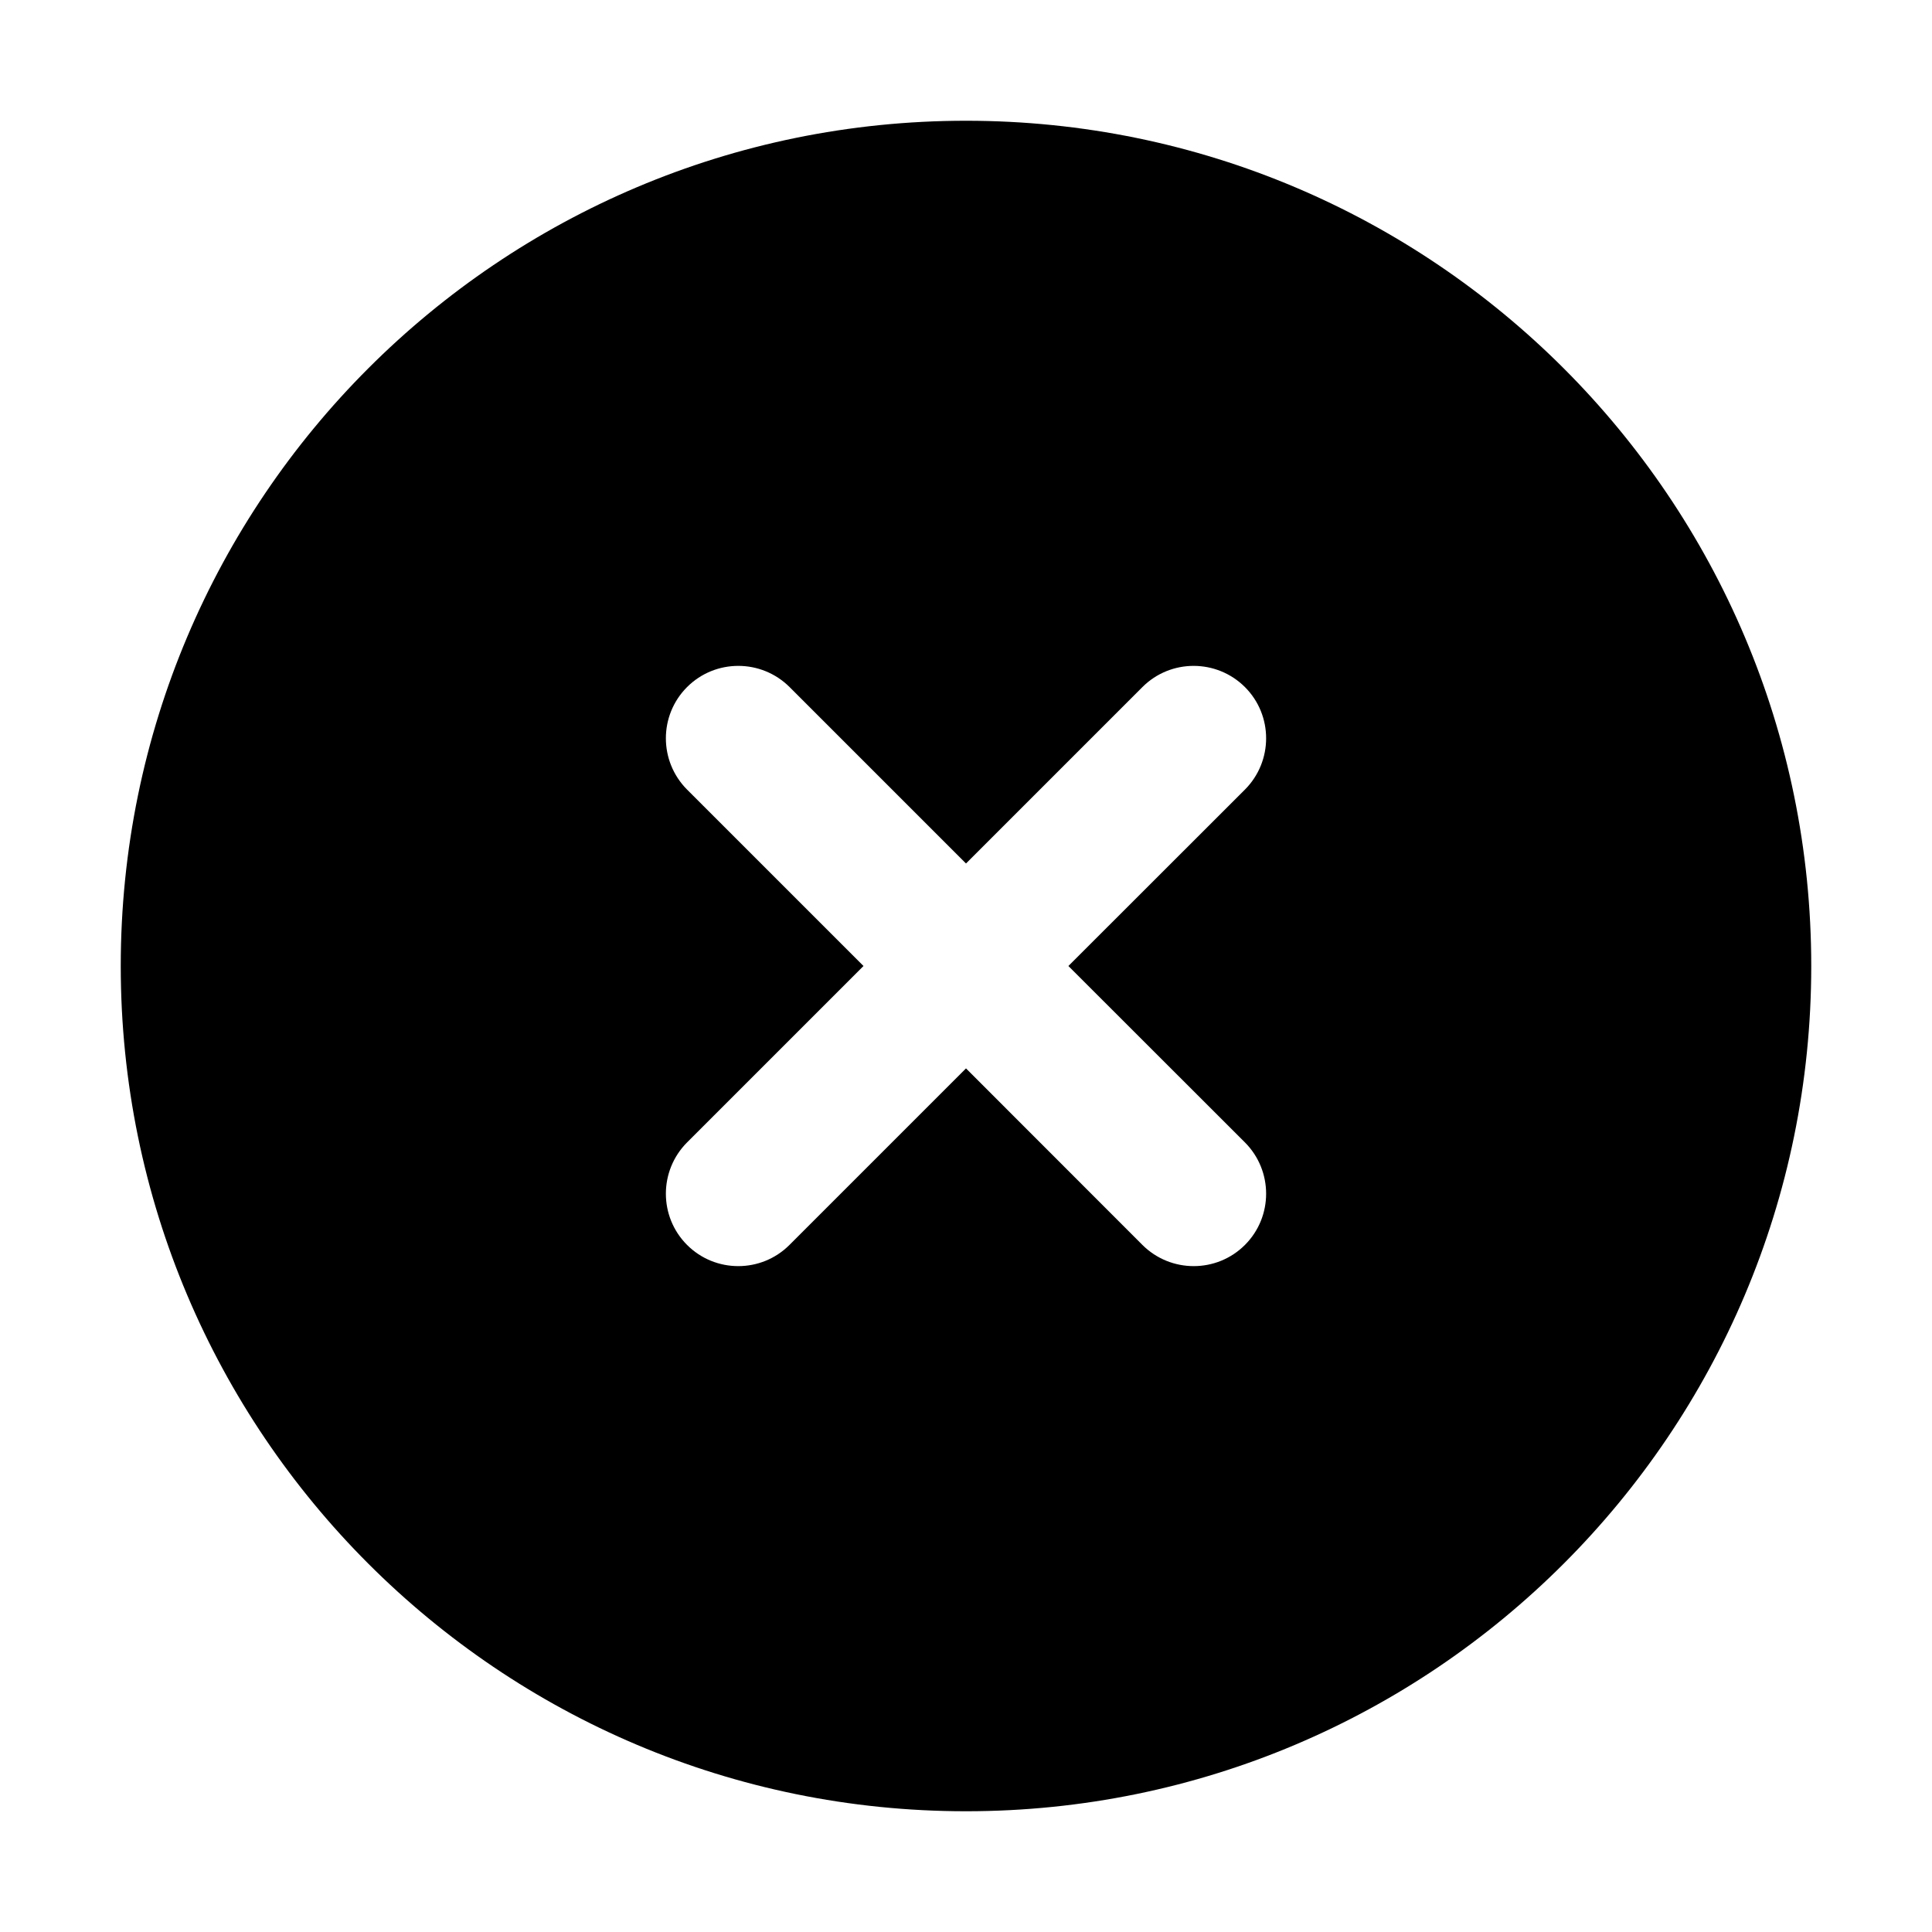 <svg width="16" height="16" viewBox="0 0 16 16" fill="none" xmlns="http://www.w3.org/2000/svg">
<path fill-rule="evenodd" clip-rule="evenodd" d="M15 8C15 11.866 11.866 15 8 15C4.134 15 1 11.866 1 8C1 4.134 4.134 1 8 1C11.866 1 15 4.134 15 8ZM10.31 5.69C10.544 5.924 10.544 6.304 10.31 6.539L8.848 8L10.31 9.461C10.544 9.696 10.544 10.076 10.31 10.31C10.076 10.544 9.696 10.544 9.461 10.31L8 8.848L6.538 10.31C6.304 10.544 5.924 10.544 5.69 10.31C5.456 10.076 5.456 9.696 5.69 9.461L7.151 8L5.69 6.539C5.456 6.304 5.456 5.924 5.69 5.69C5.924 5.456 6.304 5.456 6.539 5.69L8 7.151L9.461 5.69C9.695 5.456 10.075 5.456 10.31 5.69Z" fill="black"/>
</svg>
